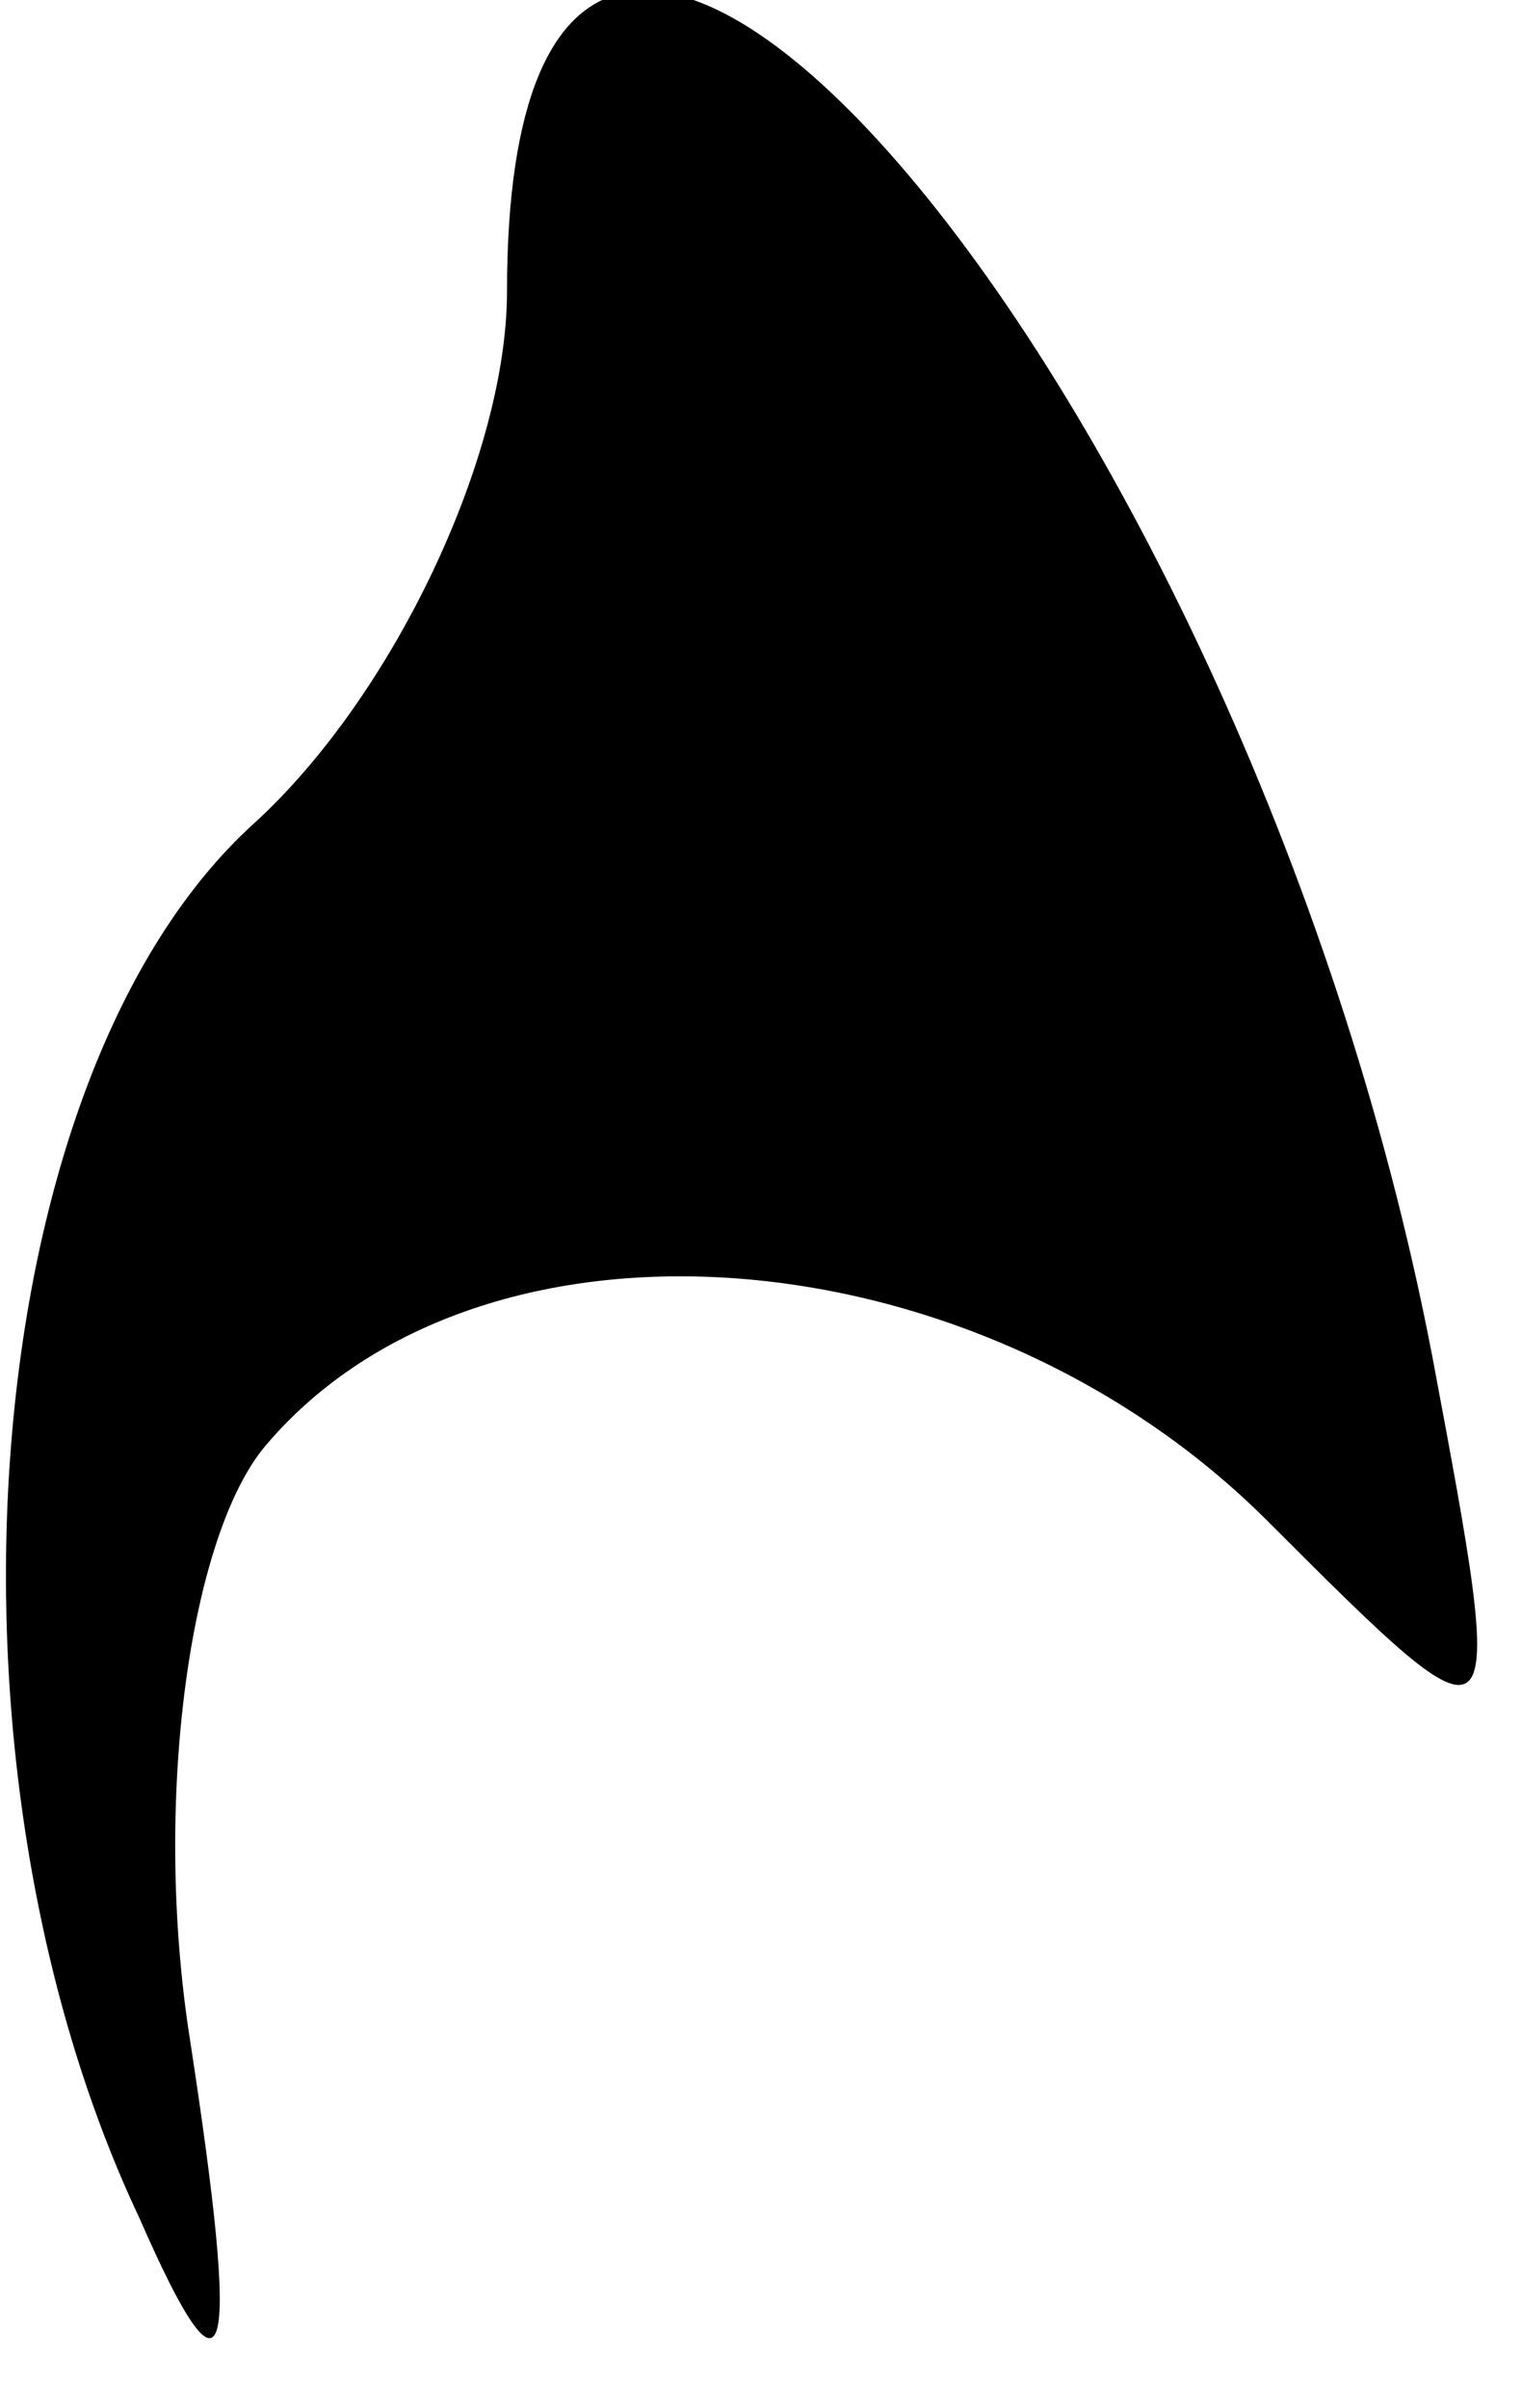 <?xml version="1.0" standalone="no"?>
<!DOCTYPE svg PUBLIC "-//W3C//DTD SVG 20010904//EN"
 "http://www.w3.org/TR/2001/REC-SVG-20010904/DTD/svg10.dtd">
<svg version="1.0" xmlns="http://www.w3.org/2000/svg"
 width="12pt" height="19pt" viewBox="0 0 12 19"
 preserveAspectRatio="xMidYMid meet">
<g transform="translate(0,19) scale(0.1,-0.1)"
fill="#000000" stroke="none">
<path fill="#000000" stroke="none" d="M40 167 c0 -13 -9 -32 -20 -42 -22 -20
-26 -74 -9 -110 7 -16 8 -12 4 14 -3 19 0 40 6 47 17 20 56 17 79 -6 19 -19
19 -19 13 13 -15 78 -73 145 -73 84z"/>
</g>
</svg>
